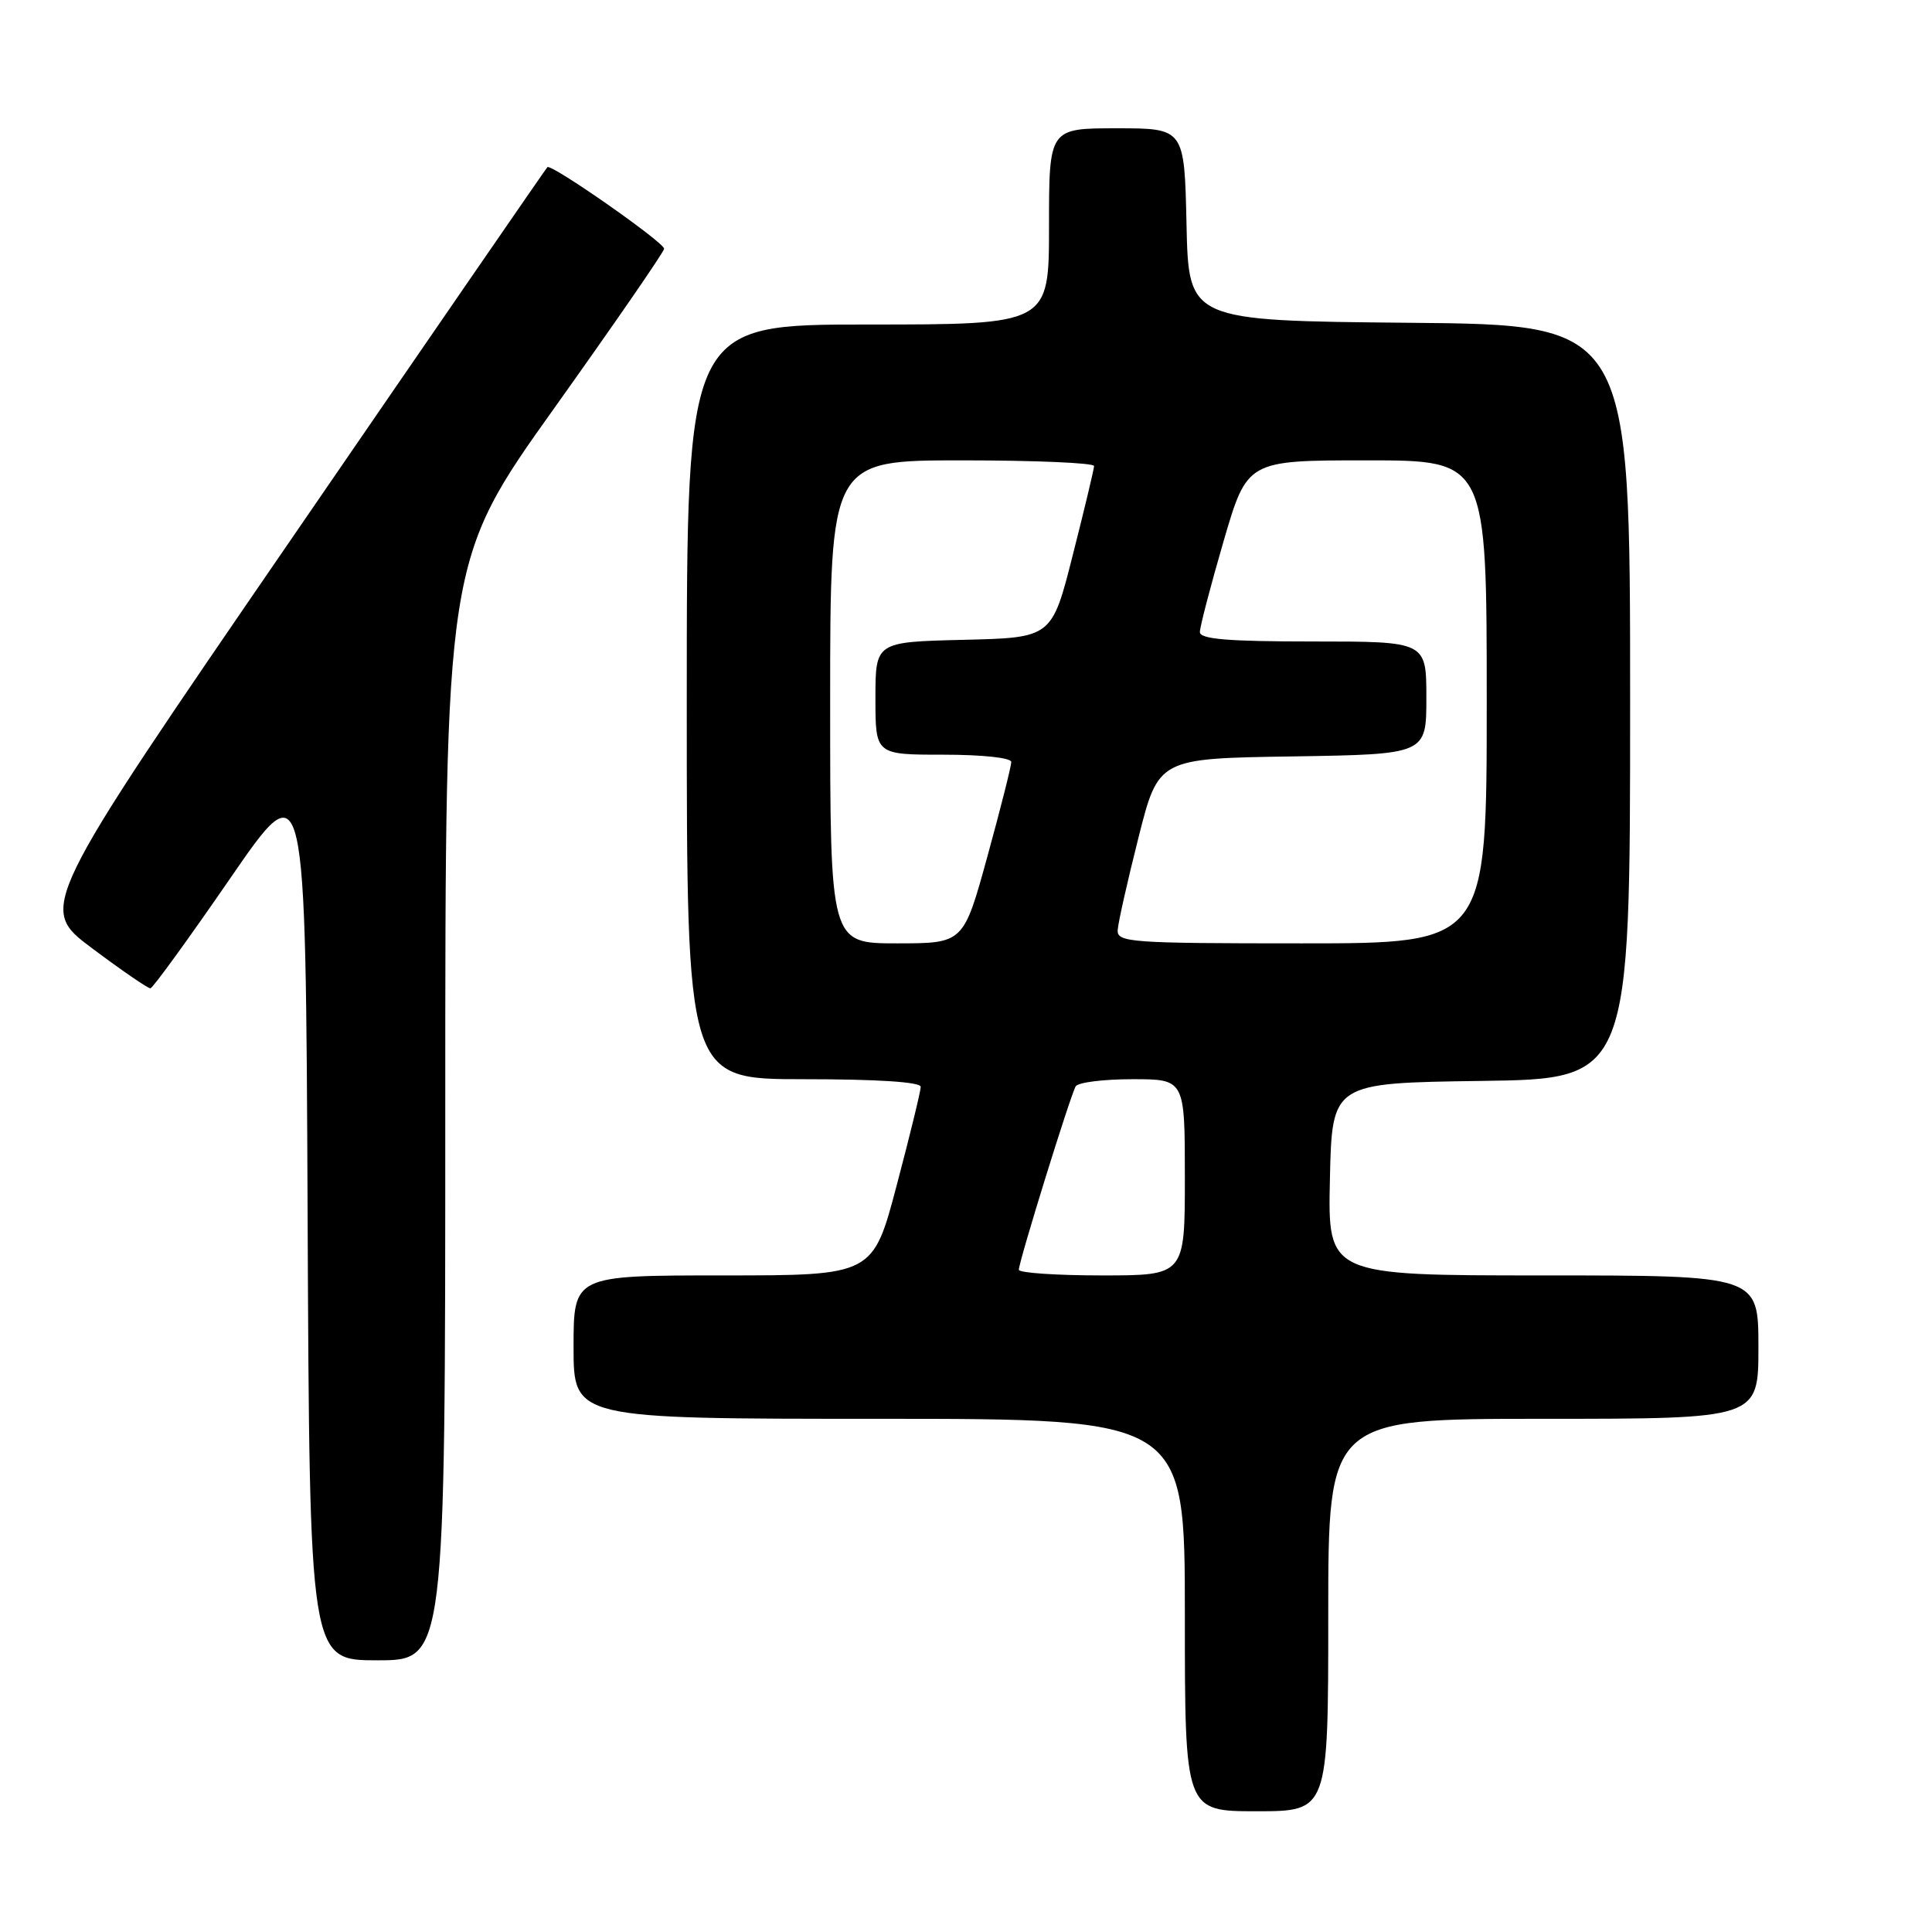 <?xml version="1.0" encoding="UTF-8" standalone="no"?>
<!DOCTYPE svg PUBLIC "-//W3C//DTD SVG 1.1//EN" "http://www.w3.org/Graphics/SVG/1.1/DTD/svg11.dtd" >
<svg xmlns="http://www.w3.org/2000/svg" xmlns:xlink="http://www.w3.org/1999/xlink" version="1.1" viewBox="0 0 256 256">
 <g >
 <path fill="currentColor"
d=" M 176.00 214.00 C 176.00 188.00 176.00 188.00 204.50 188.00 C 233.00 188.00 233.00 188.00 233.00 178.50 C 233.00 169.00 233.00 169.00 204.47 169.00 C 175.94 169.00 175.94 169.00 176.22 156.25 C 176.50 143.50 176.50 143.50 196.25 143.23 C 216.00 142.96 216.00 142.96 216.00 92.99 C 216.00 43.03 216.00 43.03 186.75 42.77 C 157.50 42.50 157.50 42.50 157.22 29.75 C 156.94 17.00 156.94 17.00 147.97 17.00 C 139.00 17.00 139.00 17.00 139.00 30.00 C 139.00 43.00 139.00 43.00 115.00 43.00 C 91.00 43.00 91.00 43.00 91.00 93.00 C 91.00 143.00 91.00 143.00 106.50 143.00 C 116.25 143.00 122.00 143.37 122.00 144.01 C 122.00 144.56 120.58 150.41 118.83 157.01 C 115.67 169.00 115.67 169.00 95.83 169.00 C 76.00 169.00 76.00 169.00 76.00 178.50 C 76.00 188.00 76.00 188.00 116.50 188.00 C 157.00 188.00 157.00 188.00 157.00 214.00 C 157.00 240.00 157.00 240.00 166.50 240.00 C 176.00 240.00 176.00 240.00 176.00 214.00 Z  M 59.00 147.16 C 59.00 74.33 59.00 74.33 73.50 54.00 C 81.47 42.82 88.00 33.35 88.00 32.96 C 88.00 32.11 73.02 21.64 72.53 22.15 C 72.34 22.34 57.08 44.50 38.62 71.40 C 5.05 120.30 5.05 120.30 12.20 125.65 C 16.13 128.59 19.61 130.98 19.93 130.96 C 20.24 130.94 25.00 124.38 30.50 116.39 C 40.50 101.86 40.50 101.86 40.76 160.93 C 41.02 220.00 41.02 220.00 50.01 220.00 C 59.00 220.00 59.00 220.00 59.00 147.16 Z  M 135.00 168.25 C 135.01 167.14 141.86 145.03 142.54 143.94 C 142.86 143.42 146.24 143.00 150.06 143.00 C 157.00 143.00 157.00 143.00 157.00 156.00 C 157.00 169.00 157.00 169.00 146.00 169.00 C 139.95 169.00 135.00 168.66 135.00 168.25 Z  M 110.00 93.00 C 110.00 61.00 110.00 61.00 127.50 61.00 C 137.12 61.00 144.99 61.34 144.97 61.75 C 144.96 62.16 143.70 67.45 142.16 73.50 C 139.38 84.50 139.38 84.50 127.69 84.78 C 116.00 85.06 116.00 85.06 116.00 92.53 C 116.00 100.00 116.00 100.00 125.00 100.00 C 130.18 100.00 134.00 100.41 134.00 100.97 C 134.00 101.51 132.58 107.14 130.84 113.47 C 127.67 125.00 127.67 125.00 118.84 125.00 C 110.00 125.00 110.00 125.00 110.00 93.00 Z  M 148.10 123.25 C 148.15 122.29 149.39 116.78 150.85 111.00 C 153.50 100.50 153.50 100.50 171.25 100.23 C 189.00 99.95 189.00 99.95 189.00 92.48 C 189.00 85.00 189.00 85.00 174.00 85.00 C 162.67 85.00 159.00 84.69 158.99 83.75 C 158.99 83.06 160.40 77.66 162.12 71.75 C 165.26 61.00 165.26 61.00 181.13 61.00 C 197.00 61.00 197.00 61.00 197.00 93.00 C 197.00 125.00 197.00 125.00 172.50 125.00 C 149.80 125.00 148.01 124.87 148.10 123.25 Z "/>
</g>
</svg>
